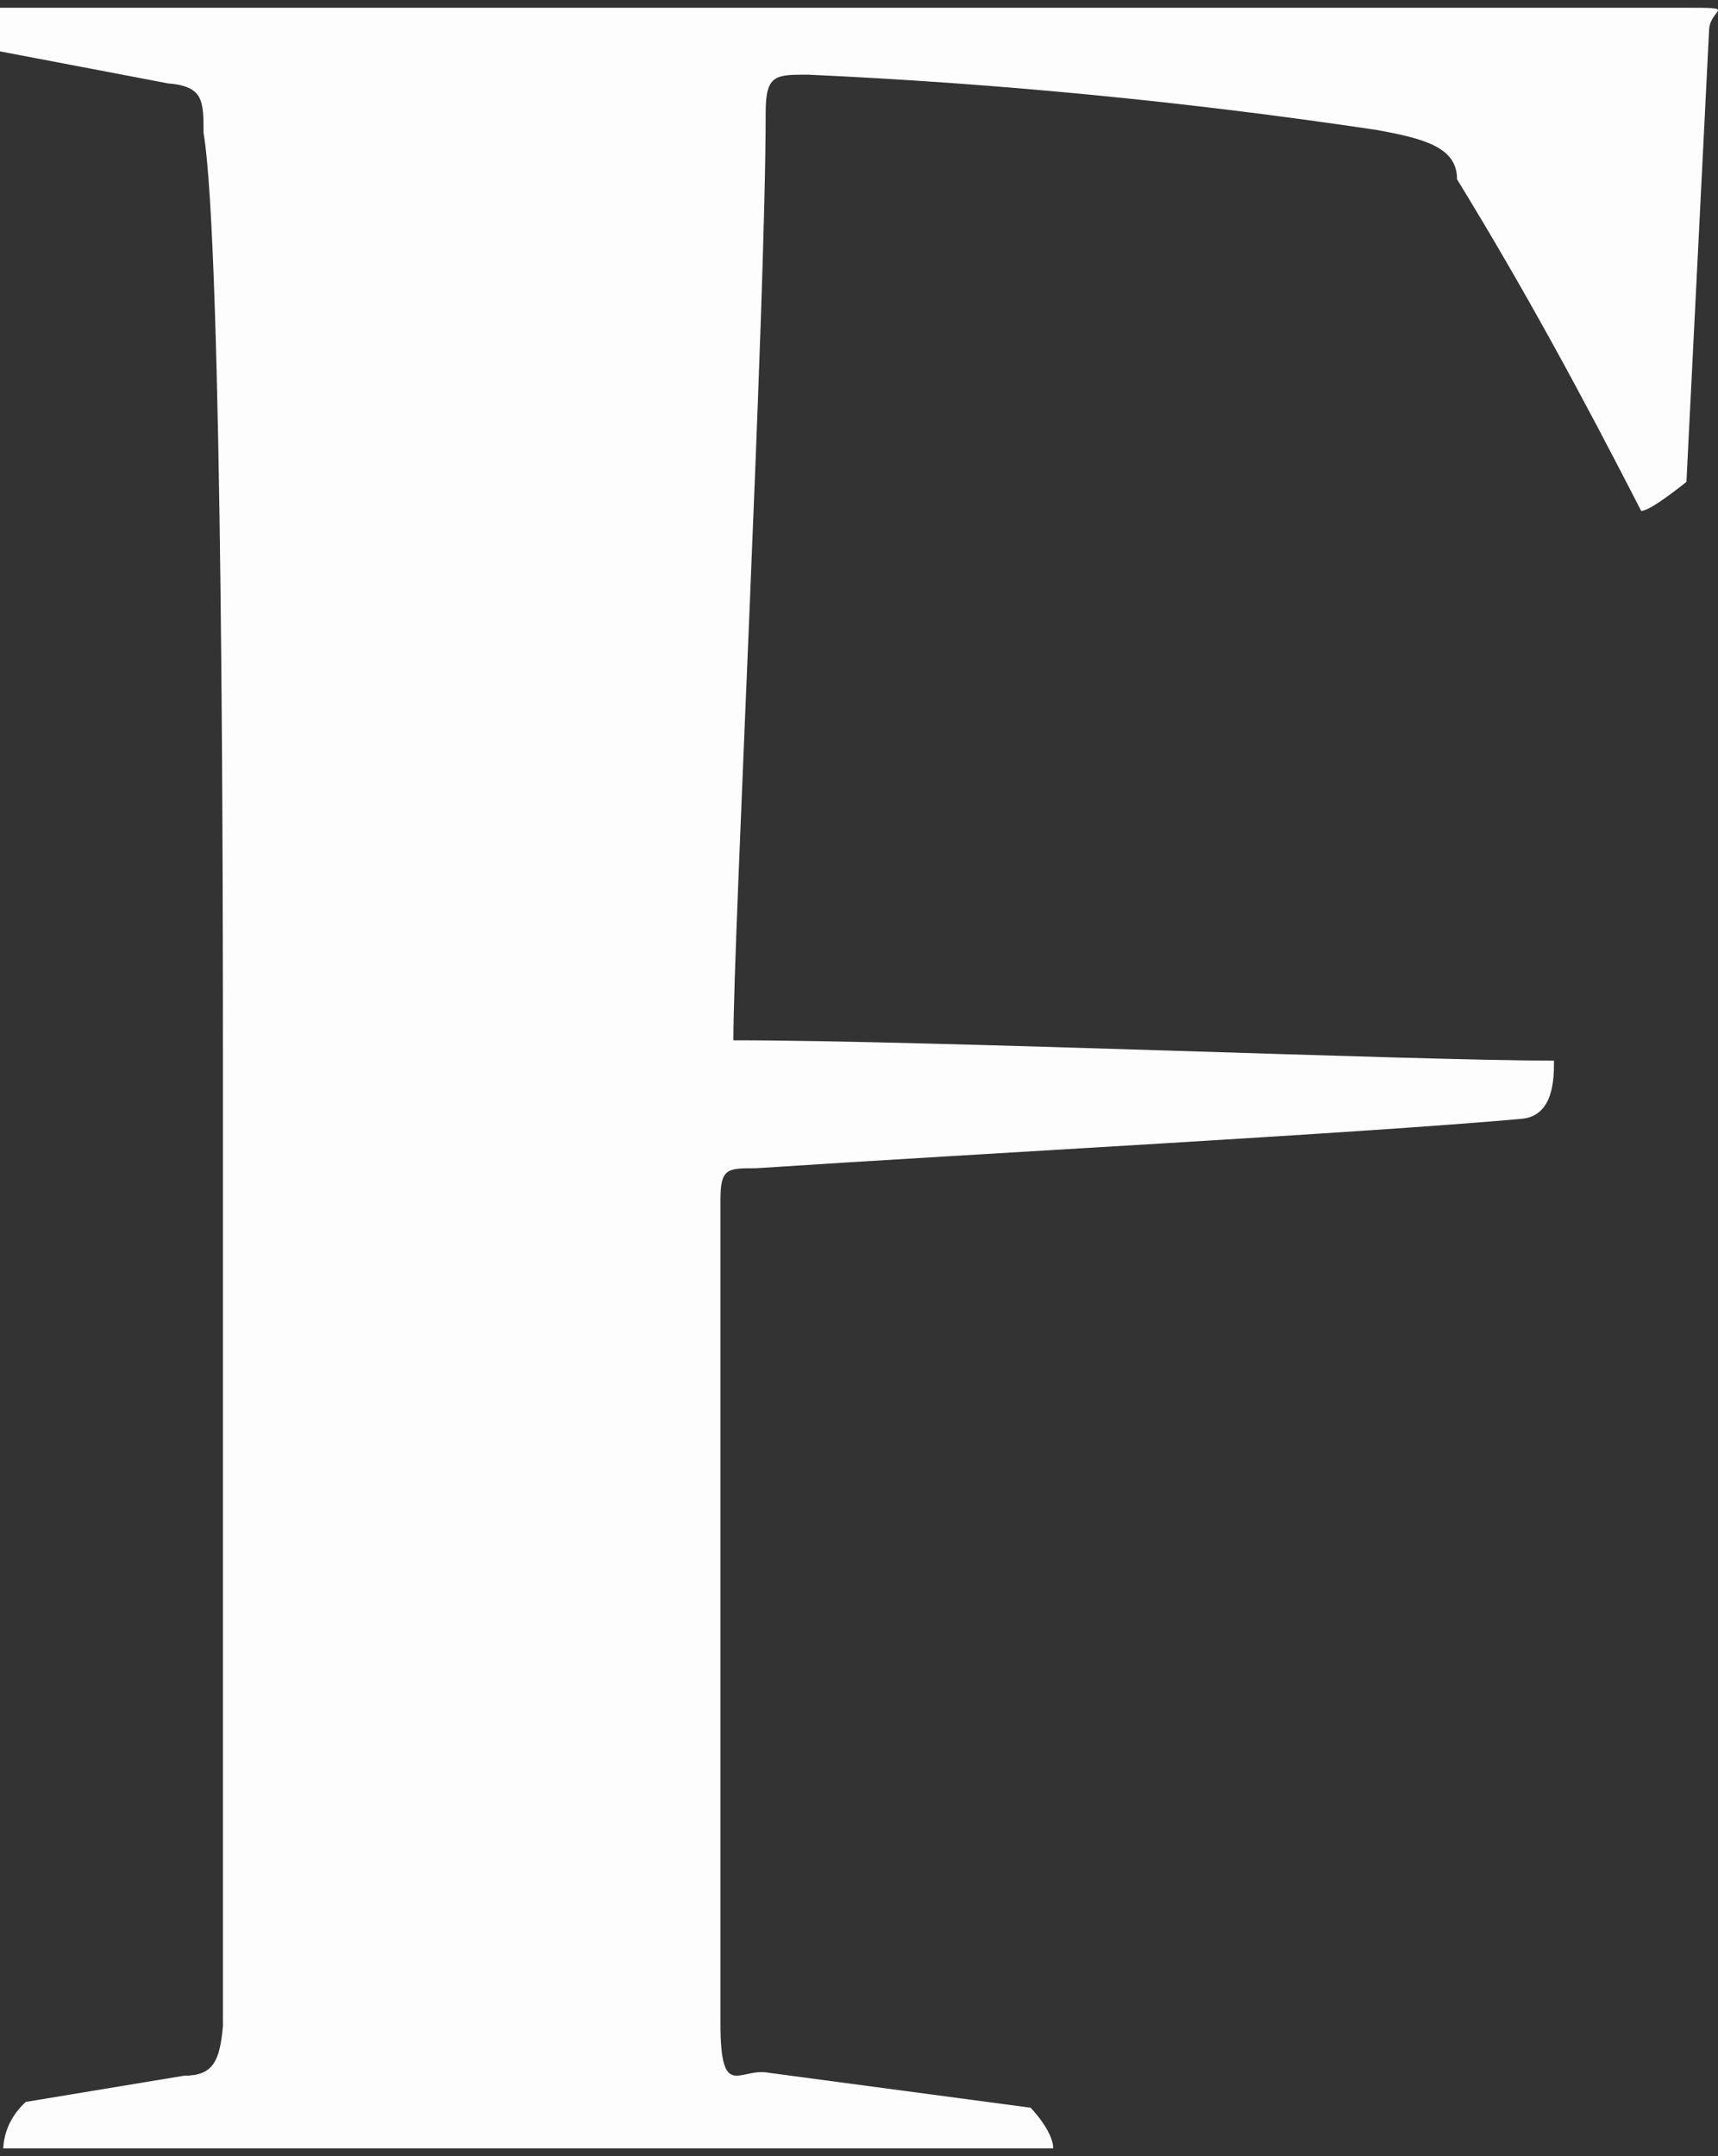 <svg width="51" height="64" viewBox="0 0 51 64" fill="none" xmlns="http://www.w3.org/2000/svg">
<rect x="0" y="0" width="51" height="64" fill="#333333" stroke="none"/>
<path d="M50.063 14.302C50.063 14.302 49.008 15.166 48.72 15.166C46.994 11.799 45.268 8.604 43.254 5.324C43.254 4.374 42.295 4.115 40.856 3.856C35.269 3.021 29.633 2.473 23.977 2.216C23.017 2.216 22.73 2.216 22.73 3.338C22.73 9.122 21.771 27.77 21.771 30.878C27.525 30.878 42.007 31.482 46.131 31.482C46.131 32 46.131 33.122 45.172 33.209C40.376 33.64 28.964 34.245 22.442 34.676C21.579 34.676 21.387 34.676 21.387 35.626C21.387 38.993 21.387 57.727 21.387 60.058C21.387 62.389 21.962 61.353 22.826 61.525L30.594 62.561C30.594 62.561 31.265 63.252 31.265 63.77C27.717 63.77 21.675 63.77 14.865 63.77C8.056 63.77 3.836 63.77 0.096 63.77C0.119 63.25 0.359 62.757 0.767 62.389L5.467 61.611C6.33 61.611 6.522 61.18 6.618 60.144C6.618 56.518 6.618 36.058 6.618 31.741C6.618 27.424 6.618 7.309 6.042 3.942C6.042 2.993 6.042 2.561 4.987 2.475L0 1.525C0 1.525 0 0.748 0 0.23H7.864H13.618C37.499 0.23 48.241 0.23 49.967 0.23C51.693 0.23 50.734 0.23 50.734 0.921L50.063 14.302Z" fill="#FDFDFD"/>
</svg>
